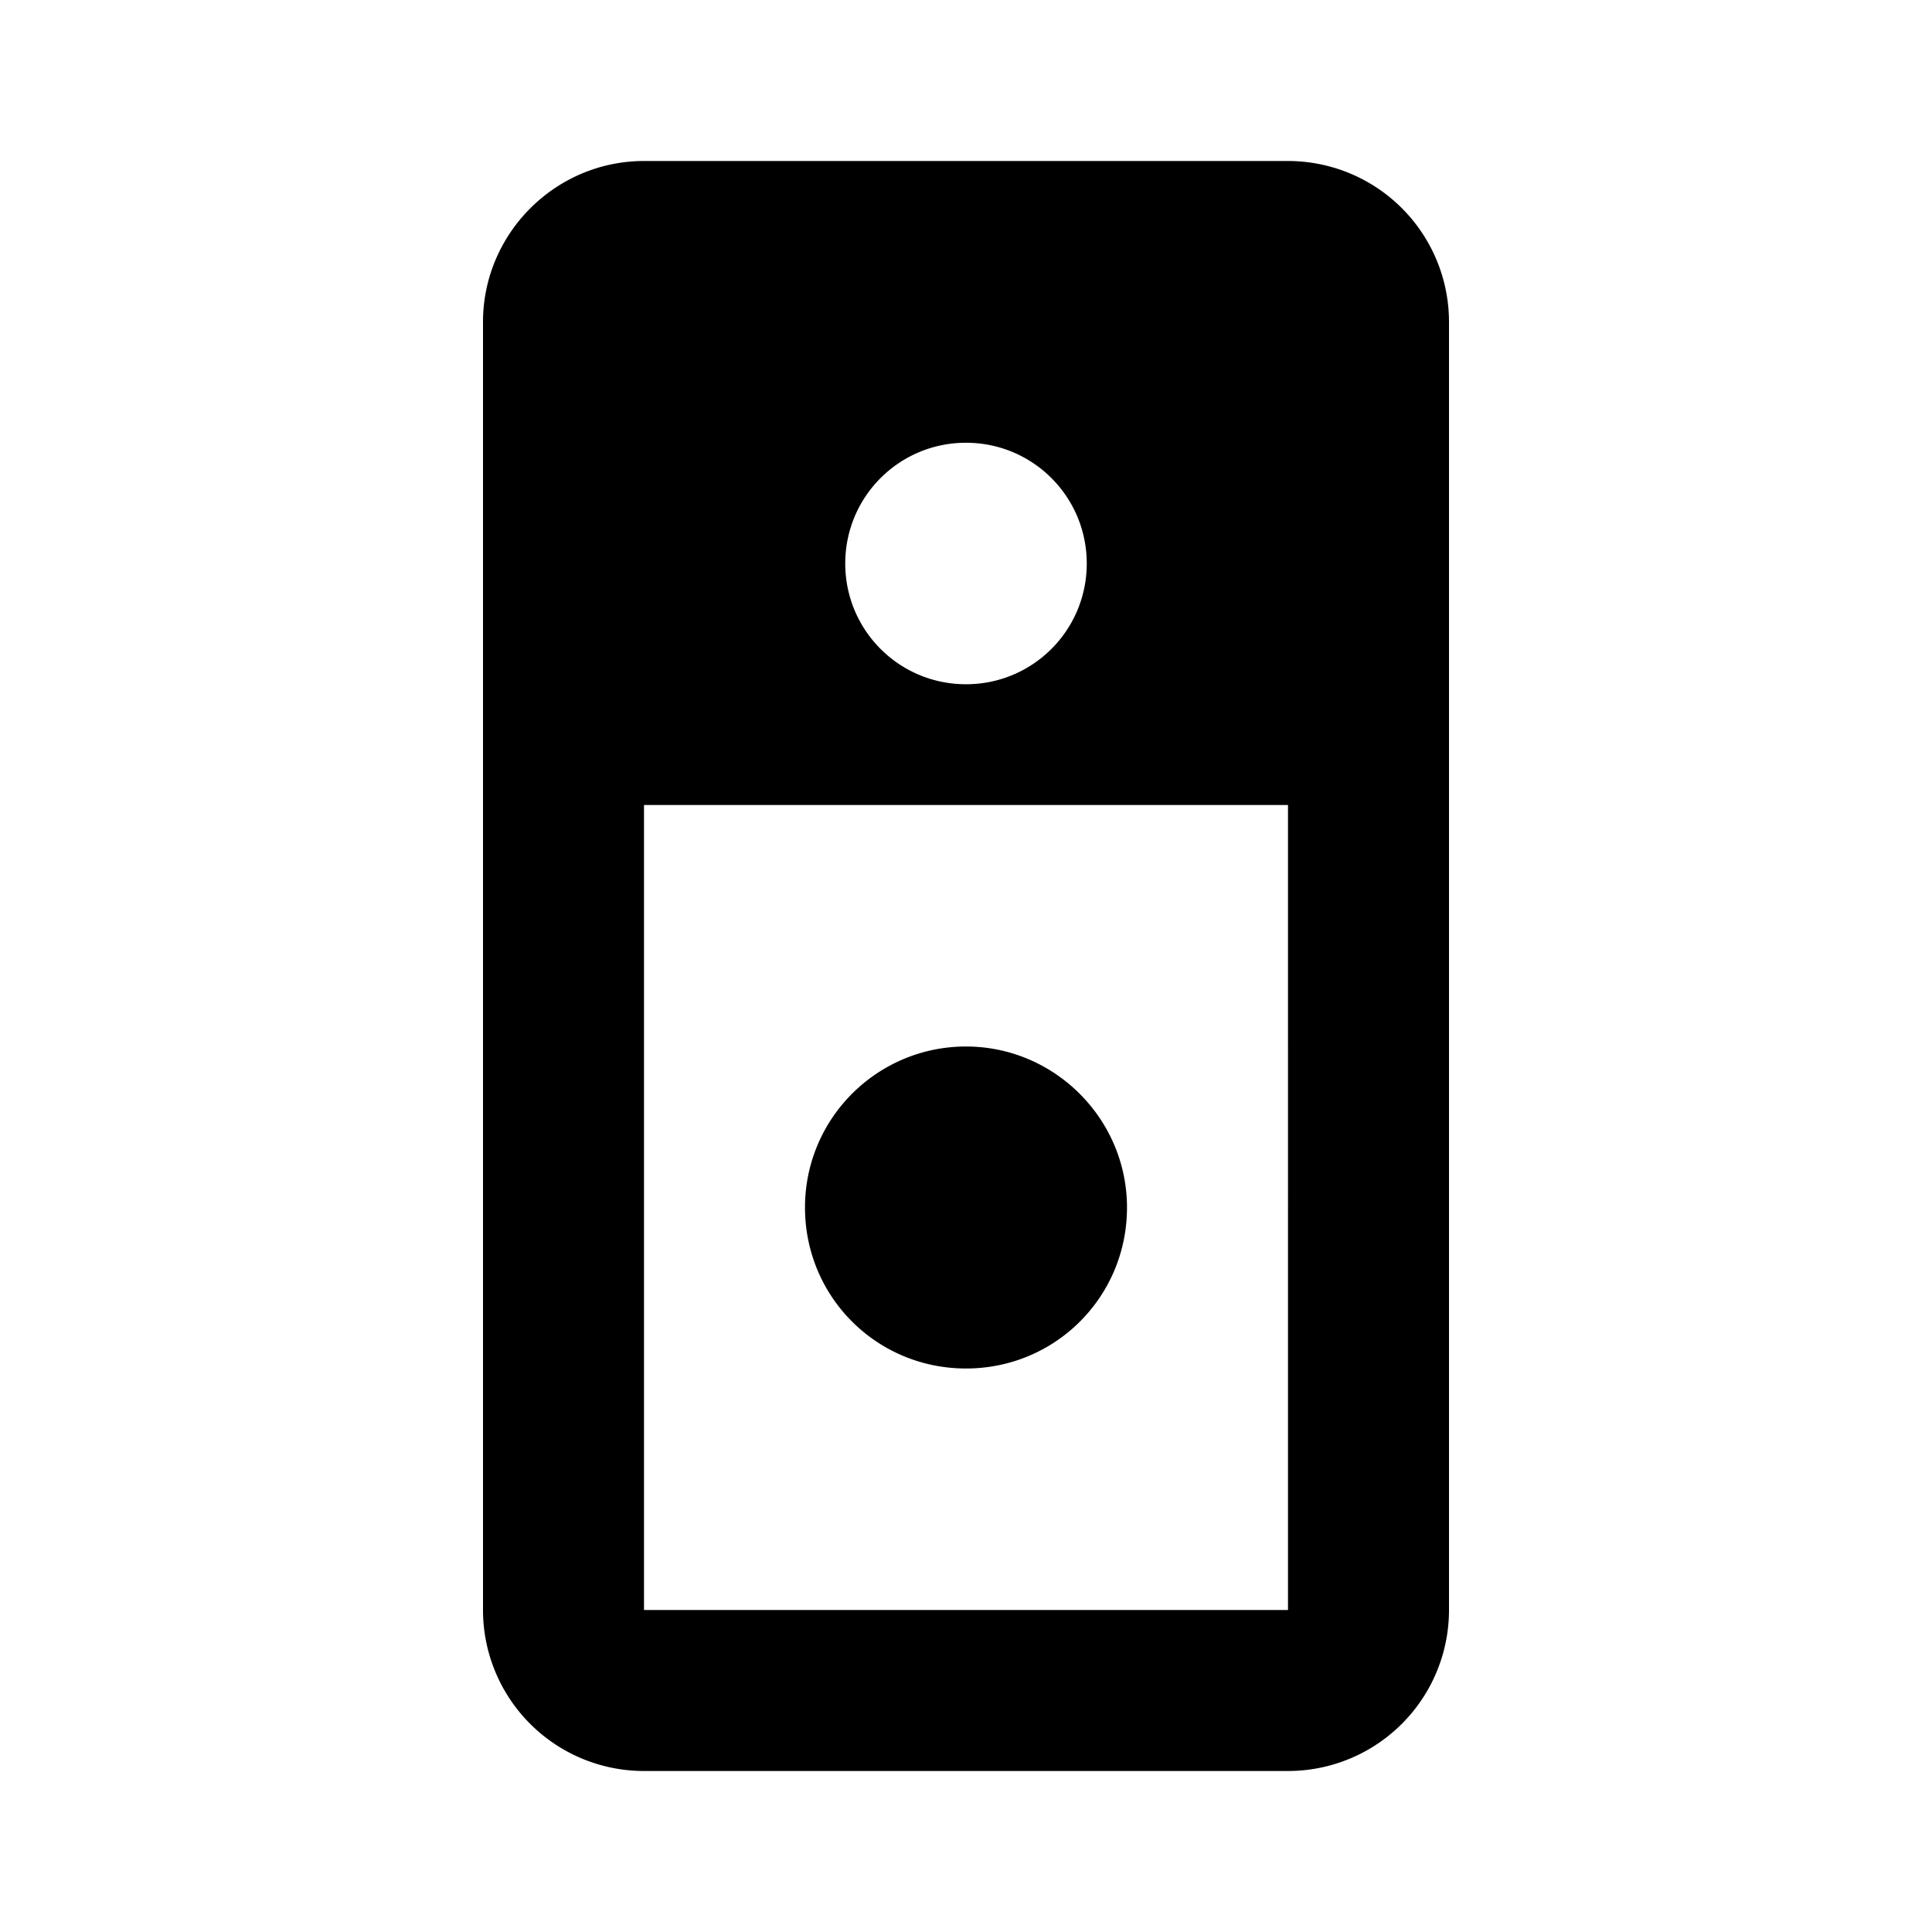 <svg xmlns="http://www.w3.org/2000/svg" viewBox="0 0 24 24"><path d="M14 15c0 1.11-.89 2-2 2s-2-.89-2-2 .9-2 2-2 2 .9 2 2m4-11v16a2 2 0 0 1-2 2H8a2 2 0 0 1-2-2V4c0-1.1.9-2 2-2h8a2 2 0 0 1 2 2m-7.5 3c0 .83.67 1.5 1.5 1.5s1.5-.67 1.5-1.5-.67-1.5-1.5-1.5-1.5.67-1.5 1.5m5.5 3H8v10h8z"/></svg>
